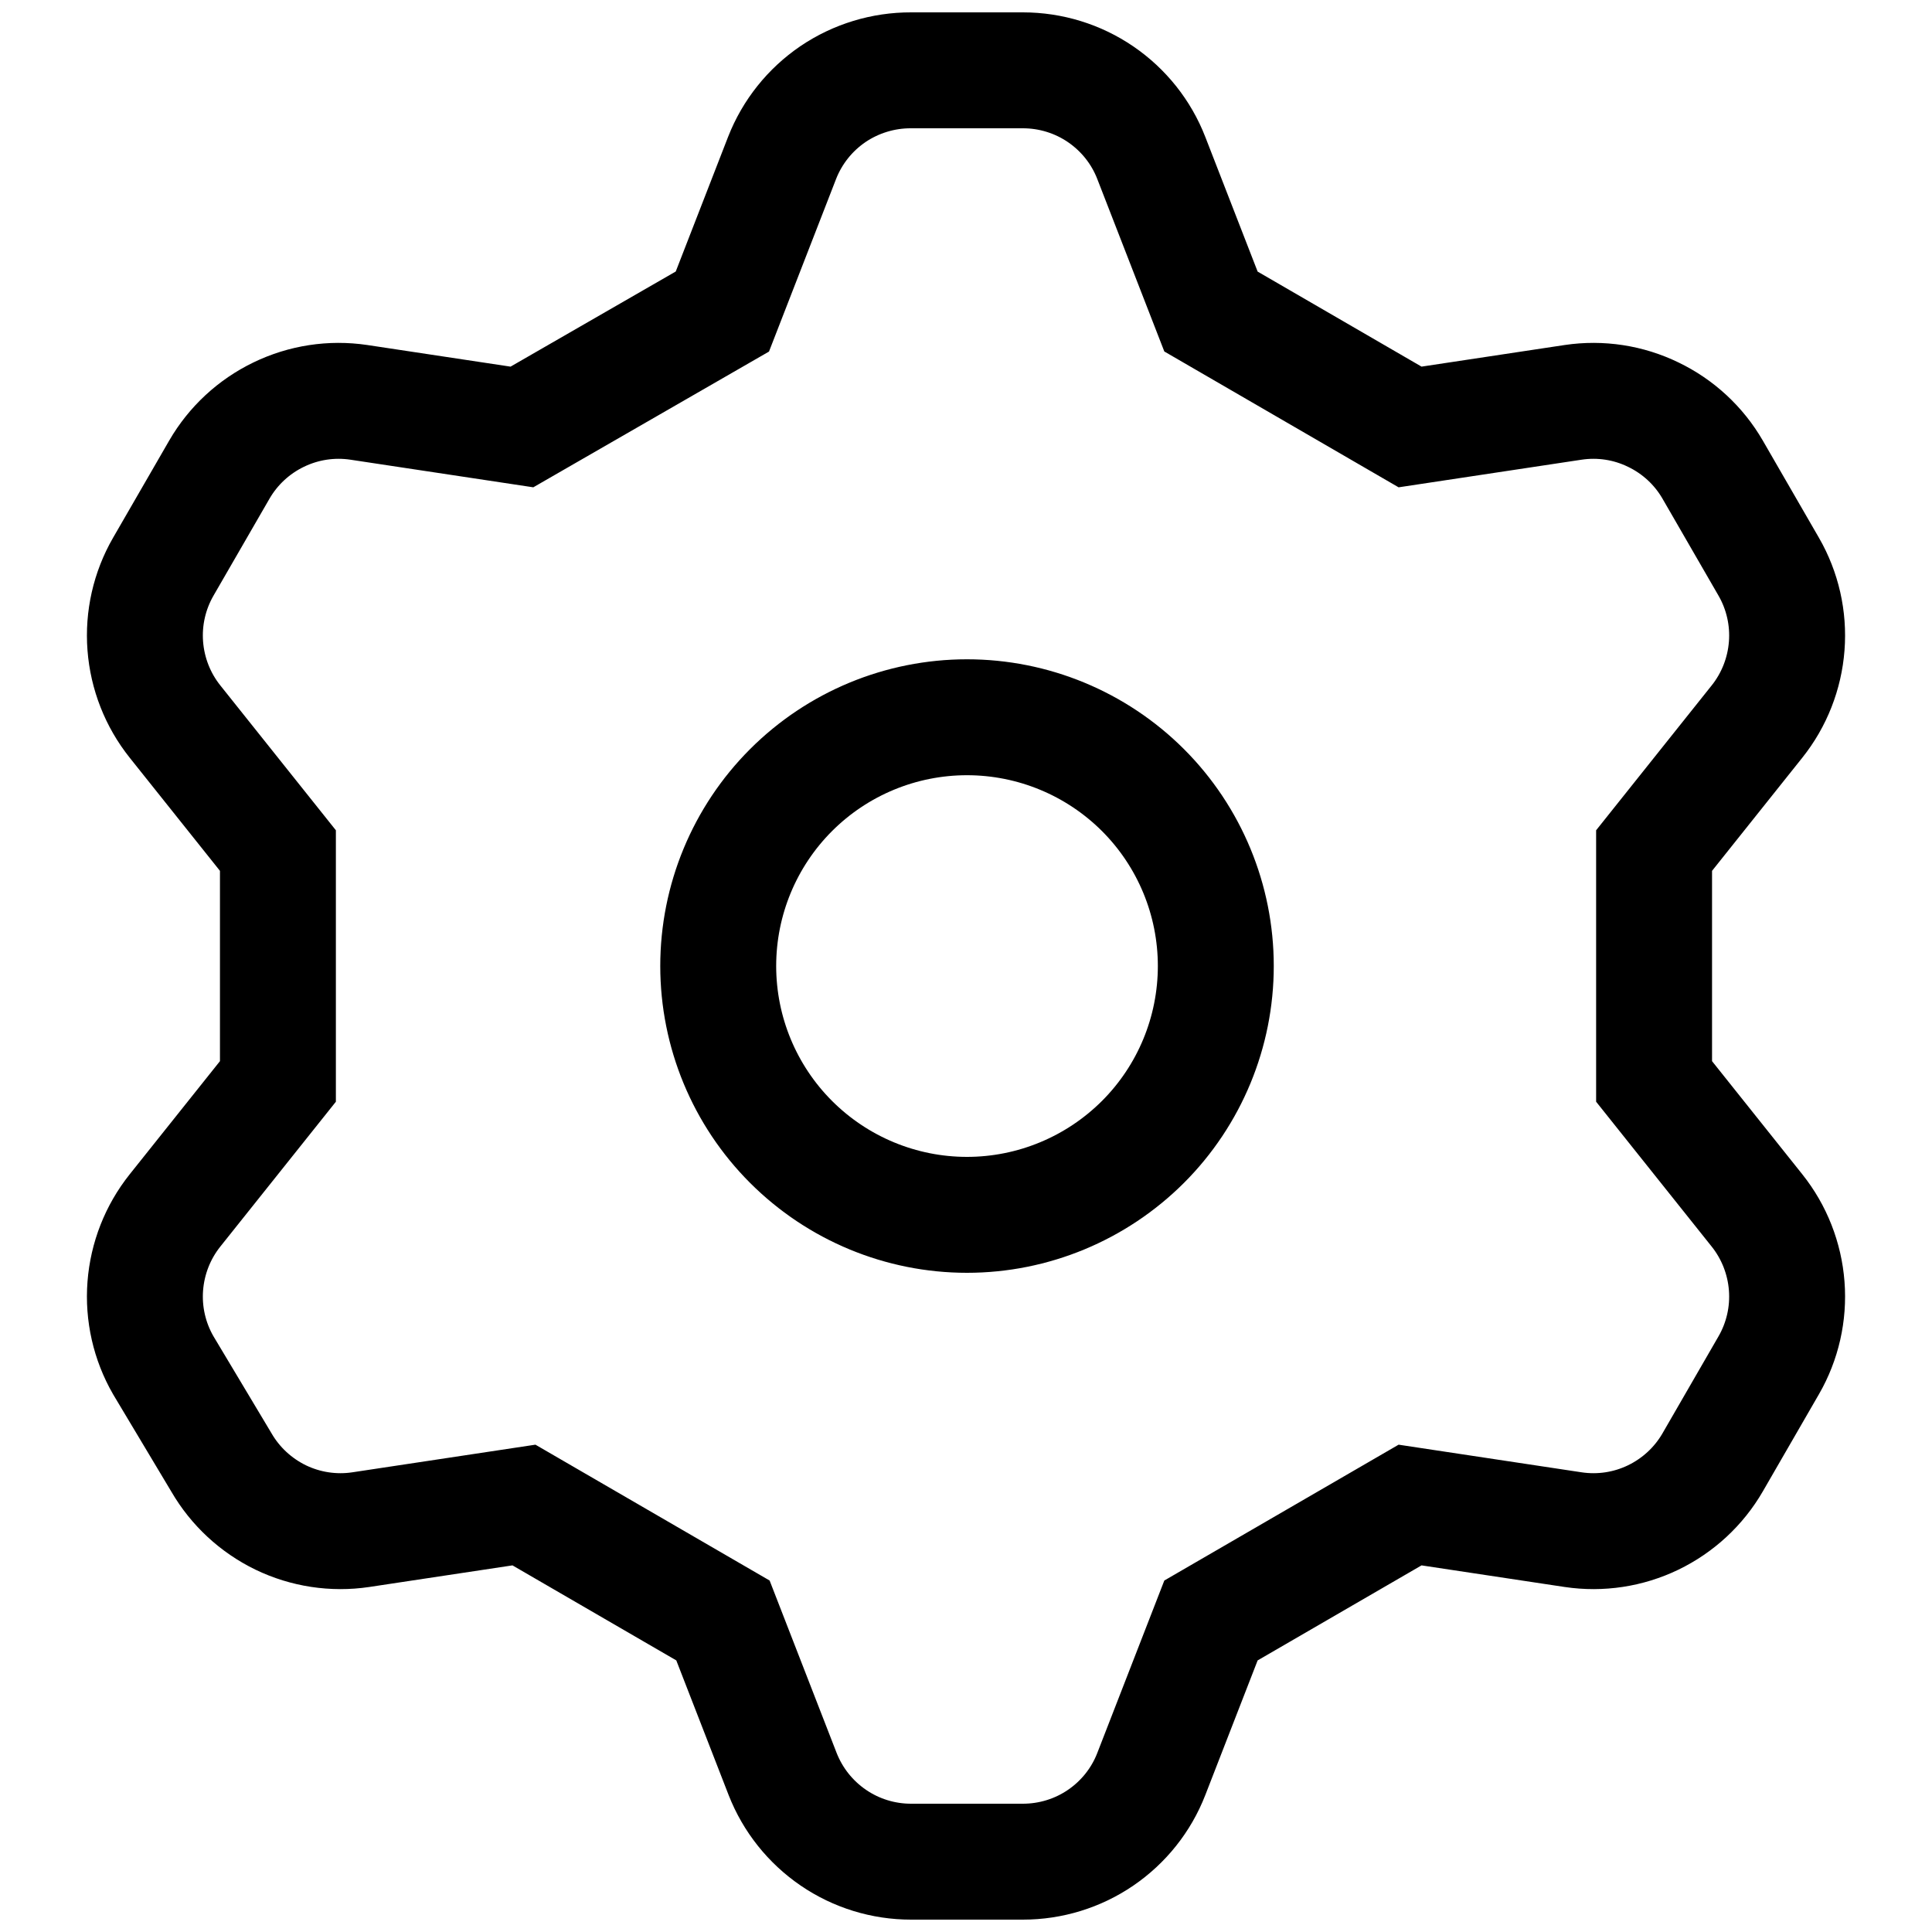 <svg width="20" height="20" viewBox="0 0 20 20" fill="none" xmlns="http://www.w3.org/2000/svg">
<path d="M7.478 3.225L8.096 1.635C8.201 1.366 8.385 1.136 8.623 0.974C8.861 0.813 9.143 0.727 9.431 0.728H10.589C10.876 0.728 11.157 0.814 11.394 0.976C11.631 1.138 11.814 1.367 11.918 1.635L12.536 3.225L14.597 4.42L16.286 4.165C16.569 4.123 16.857 4.167 17.114 4.292C17.372 4.416 17.586 4.614 17.729 4.861L18.31 5.867C18.453 6.115 18.518 6.401 18.496 6.687C18.474 6.973 18.367 7.246 18.188 7.47L17.123 8.805V11.195L18.188 12.53C18.367 12.754 18.474 13.027 18.496 13.313C18.518 13.599 18.453 13.885 18.31 14.133L17.729 15.139C17.586 15.386 17.372 15.584 17.114 15.709C16.857 15.833 16.569 15.877 16.286 15.835L14.597 15.58L12.536 16.775L11.918 18.365C11.814 18.633 11.631 18.862 11.394 19.024C11.157 19.186 10.876 19.272 10.589 19.272H9.431C9.144 19.272 8.864 19.186 8.627 19.024C8.39 18.862 8.207 18.633 8.102 18.365L7.484 16.775L5.424 15.58L3.734 15.835C3.452 15.877 3.163 15.833 2.906 15.709C2.649 15.584 2.435 15.386 2.292 15.139L1.69 14.133C1.547 13.885 1.482 13.599 1.504 13.313C1.526 13.027 1.633 12.754 1.812 12.53L2.877 11.195V8.805L1.812 7.47C1.633 7.246 1.526 6.973 1.504 6.687C1.482 6.401 1.547 6.115 1.69 5.867L2.271 4.861C2.414 4.614 2.628 4.416 2.885 4.292C3.143 4.167 3.431 4.123 3.714 4.165L5.403 4.42L7.478 3.225ZM7.435 10C7.435 10.683 7.706 11.338 8.189 11.821C8.672 12.304 9.327 12.576 10.01 12.576C10.693 12.576 11.348 12.304 11.832 11.821C12.315 11.338 12.586 10.683 12.586 10C12.586 9.317 12.315 8.662 11.832 8.179C11.348 7.696 10.693 7.425 10.01 7.425C9.327 7.425 8.672 7.696 8.189 8.179C7.706 8.662 7.435 9.317 7.435 10Z" stroke="black" stroke-width="1.2" stroke-linecap="round"/>
</svg>
